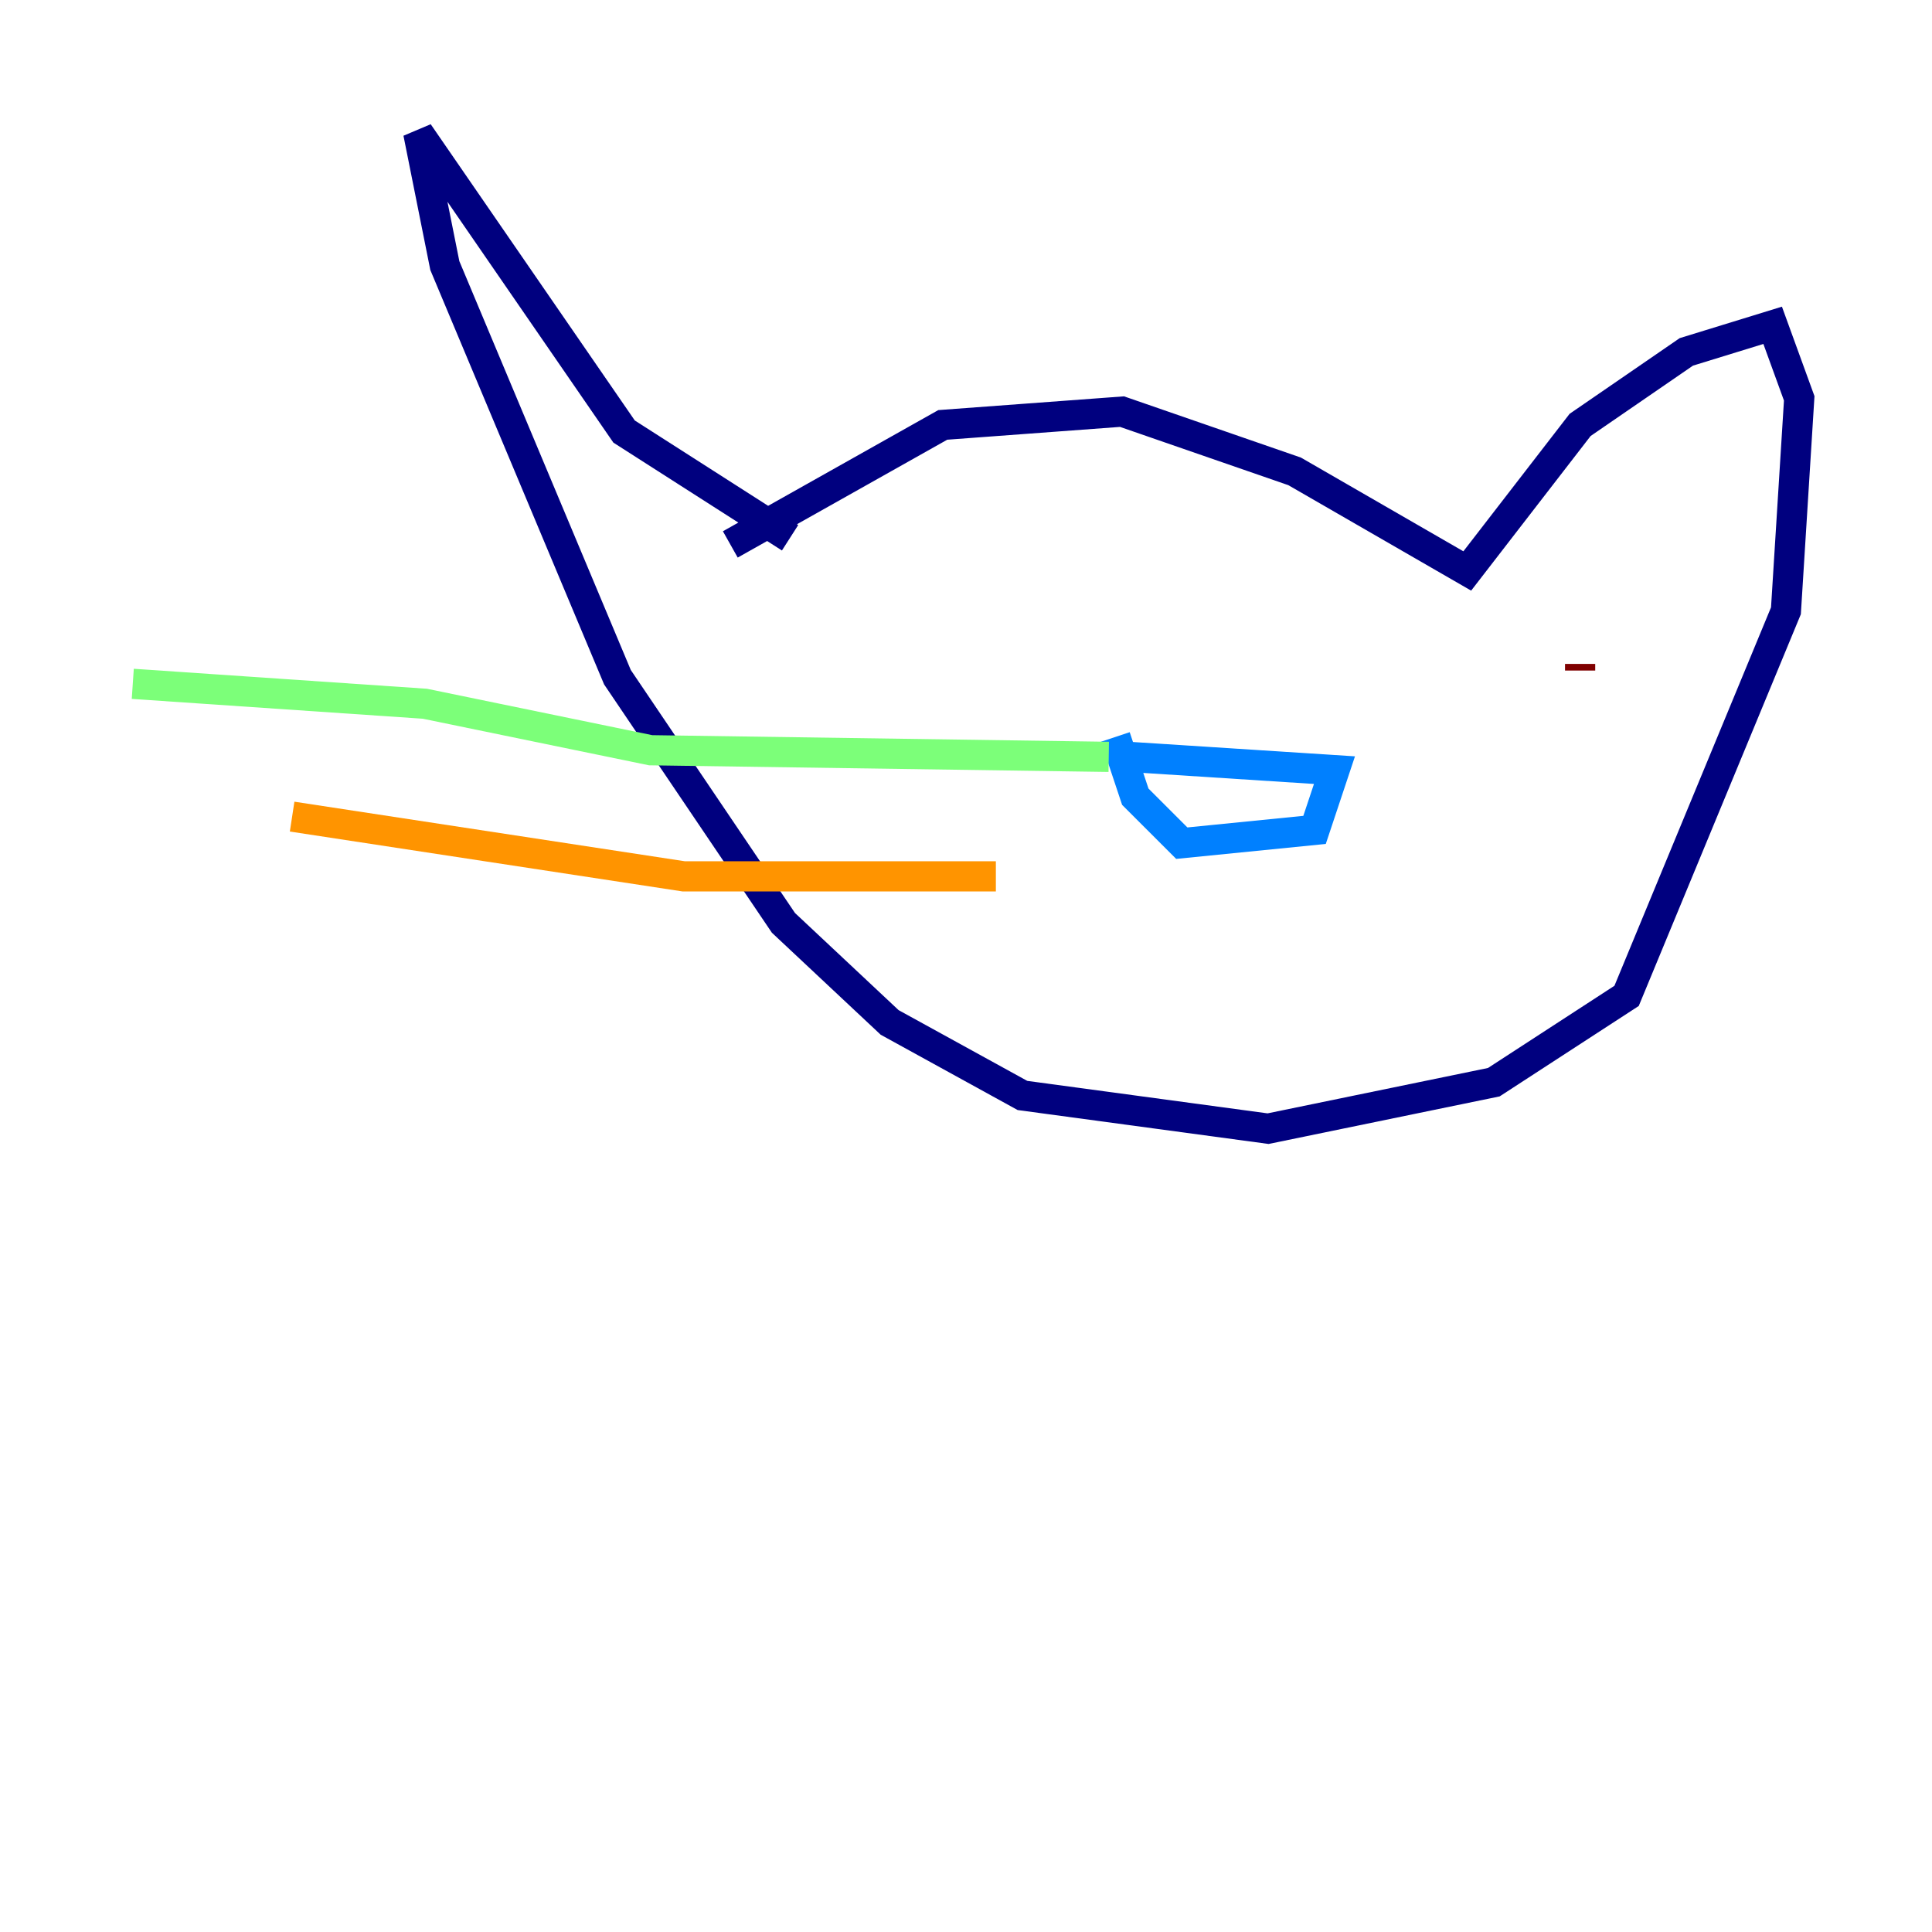 <?xml version="1.0" encoding="utf-8" ?>
<svg baseProfile="tiny" height="128" version="1.2" viewBox="0,0,128,128" width="128" xmlns="http://www.w3.org/2000/svg" xmlns:ev="http://www.w3.org/2001/xml-events" xmlns:xlink="http://www.w3.org/1999/xlink"><defs /><polyline fill="none" points="48.385,36.069 62.461,28.151 74.337,27.271 85.773,31.23 97.21,37.828 104.687,28.151 111.725,23.313 117.443,21.553 119.203,26.392 118.323,40.467 107.766,65.979 98.969,71.698 84.014,74.777 67.739,72.577 58.942,67.739 51.904,61.141 40.907,44.866 29.471,17.595 27.711,8.797 41.347,28.591 52.344,35.629" stroke="#00007f" stroke-width="2" /><polyline fill="none" points="74.777,50.144 88.412,51.024 87.093,54.983 78.296,55.862 75.216,52.783 73.897,48.825" stroke="#0080ff" stroke-width="2" /><polyline fill="none" points="73.457,50.144 43.106,49.705 28.151,46.625 8.797,45.306" stroke="#7cff79" stroke-width="2" /><polyline fill="none" points="65.979,58.062 45.306,58.062 19.354,54.103" stroke="#ff9400" stroke-width="2" /><polyline fill="none" points="104.687,43.986 104.687,44.426" stroke="#7f0000" stroke-width="2" /></svg>